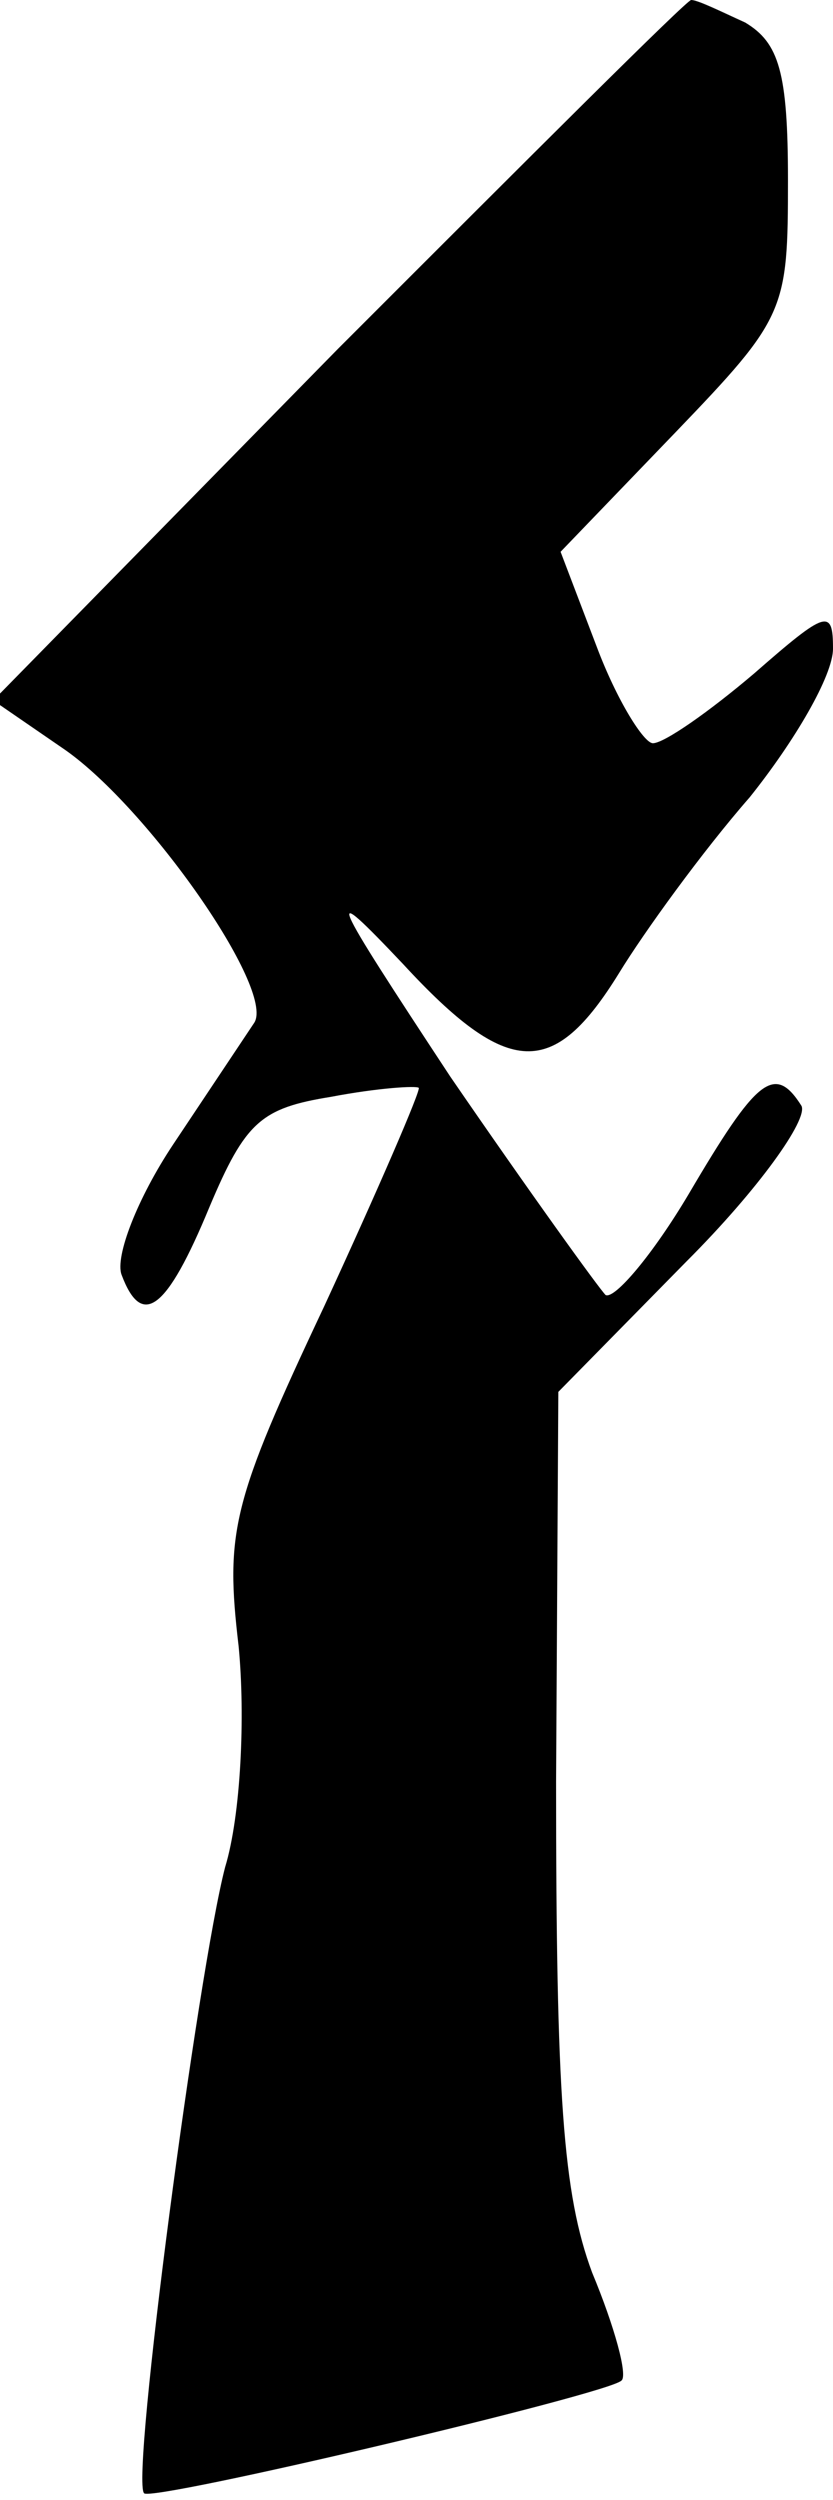 <?xml version="1.0" standalone="no"?>
<!DOCTYPE svg PUBLIC "-//W3C//DTD SVG 20010904//EN"
 "http://www.w3.org/TR/2001/REC-SVG-20010904/DTD/svg10.dtd">
<svg version="1.0" xmlns="http://www.w3.org/2000/svg"
 width="37pt" height="111pt" viewBox="0 0 37 111"
 preserveAspectRatio="xMidYMid meet">
<g transform="translate(0,111) scale(0.1,-0.1)"
fill="#000000" stroke="none">
<path fill="#000000" stroke="none" d="M150 955 l-153 -156 32 -22 c37 -26 93
-106 84 -121 -4 -6 -20 -30 -36 -54 -16 -24 -26 -50 -23 -58 9 -24 20 -16 39
30 16 38 23 44 54 49 21 4 38 5 39 4 1 -1 -18 -45 -42 -97 -41 -87 -44 -100
-38 -151 3 -31 1 -75 -6 -98 -12 -46 -42 -272 -36 -278 3 -4 206 44 212 50 3
2 -3 24 -13 48 -13 35 -16 79 -16 218 l1 173 57 58 c32 32 54 63 51 69 -12 19
-20 12 -50 -39 -16 -27 -33 -47 -37 -45 -3 3 -34 46 -69 97 -54 82 -57 88 -21
50 47 -51 67 -51 96 -4 11 18 37 54 58 78 20 25 37 54 37 66 0 18 -3 17 -35
-11 -20 -17 -40 -31 -45 -31 -4 0 -16 19 -25 43 l-16 42 51 53 c49 51 50 54
50 112 0 48 -4 61 -19 70 -11 5 -21 10 -24 10 -2 0 -72 -70 -157 -155z"/>
</g>
</svg>
